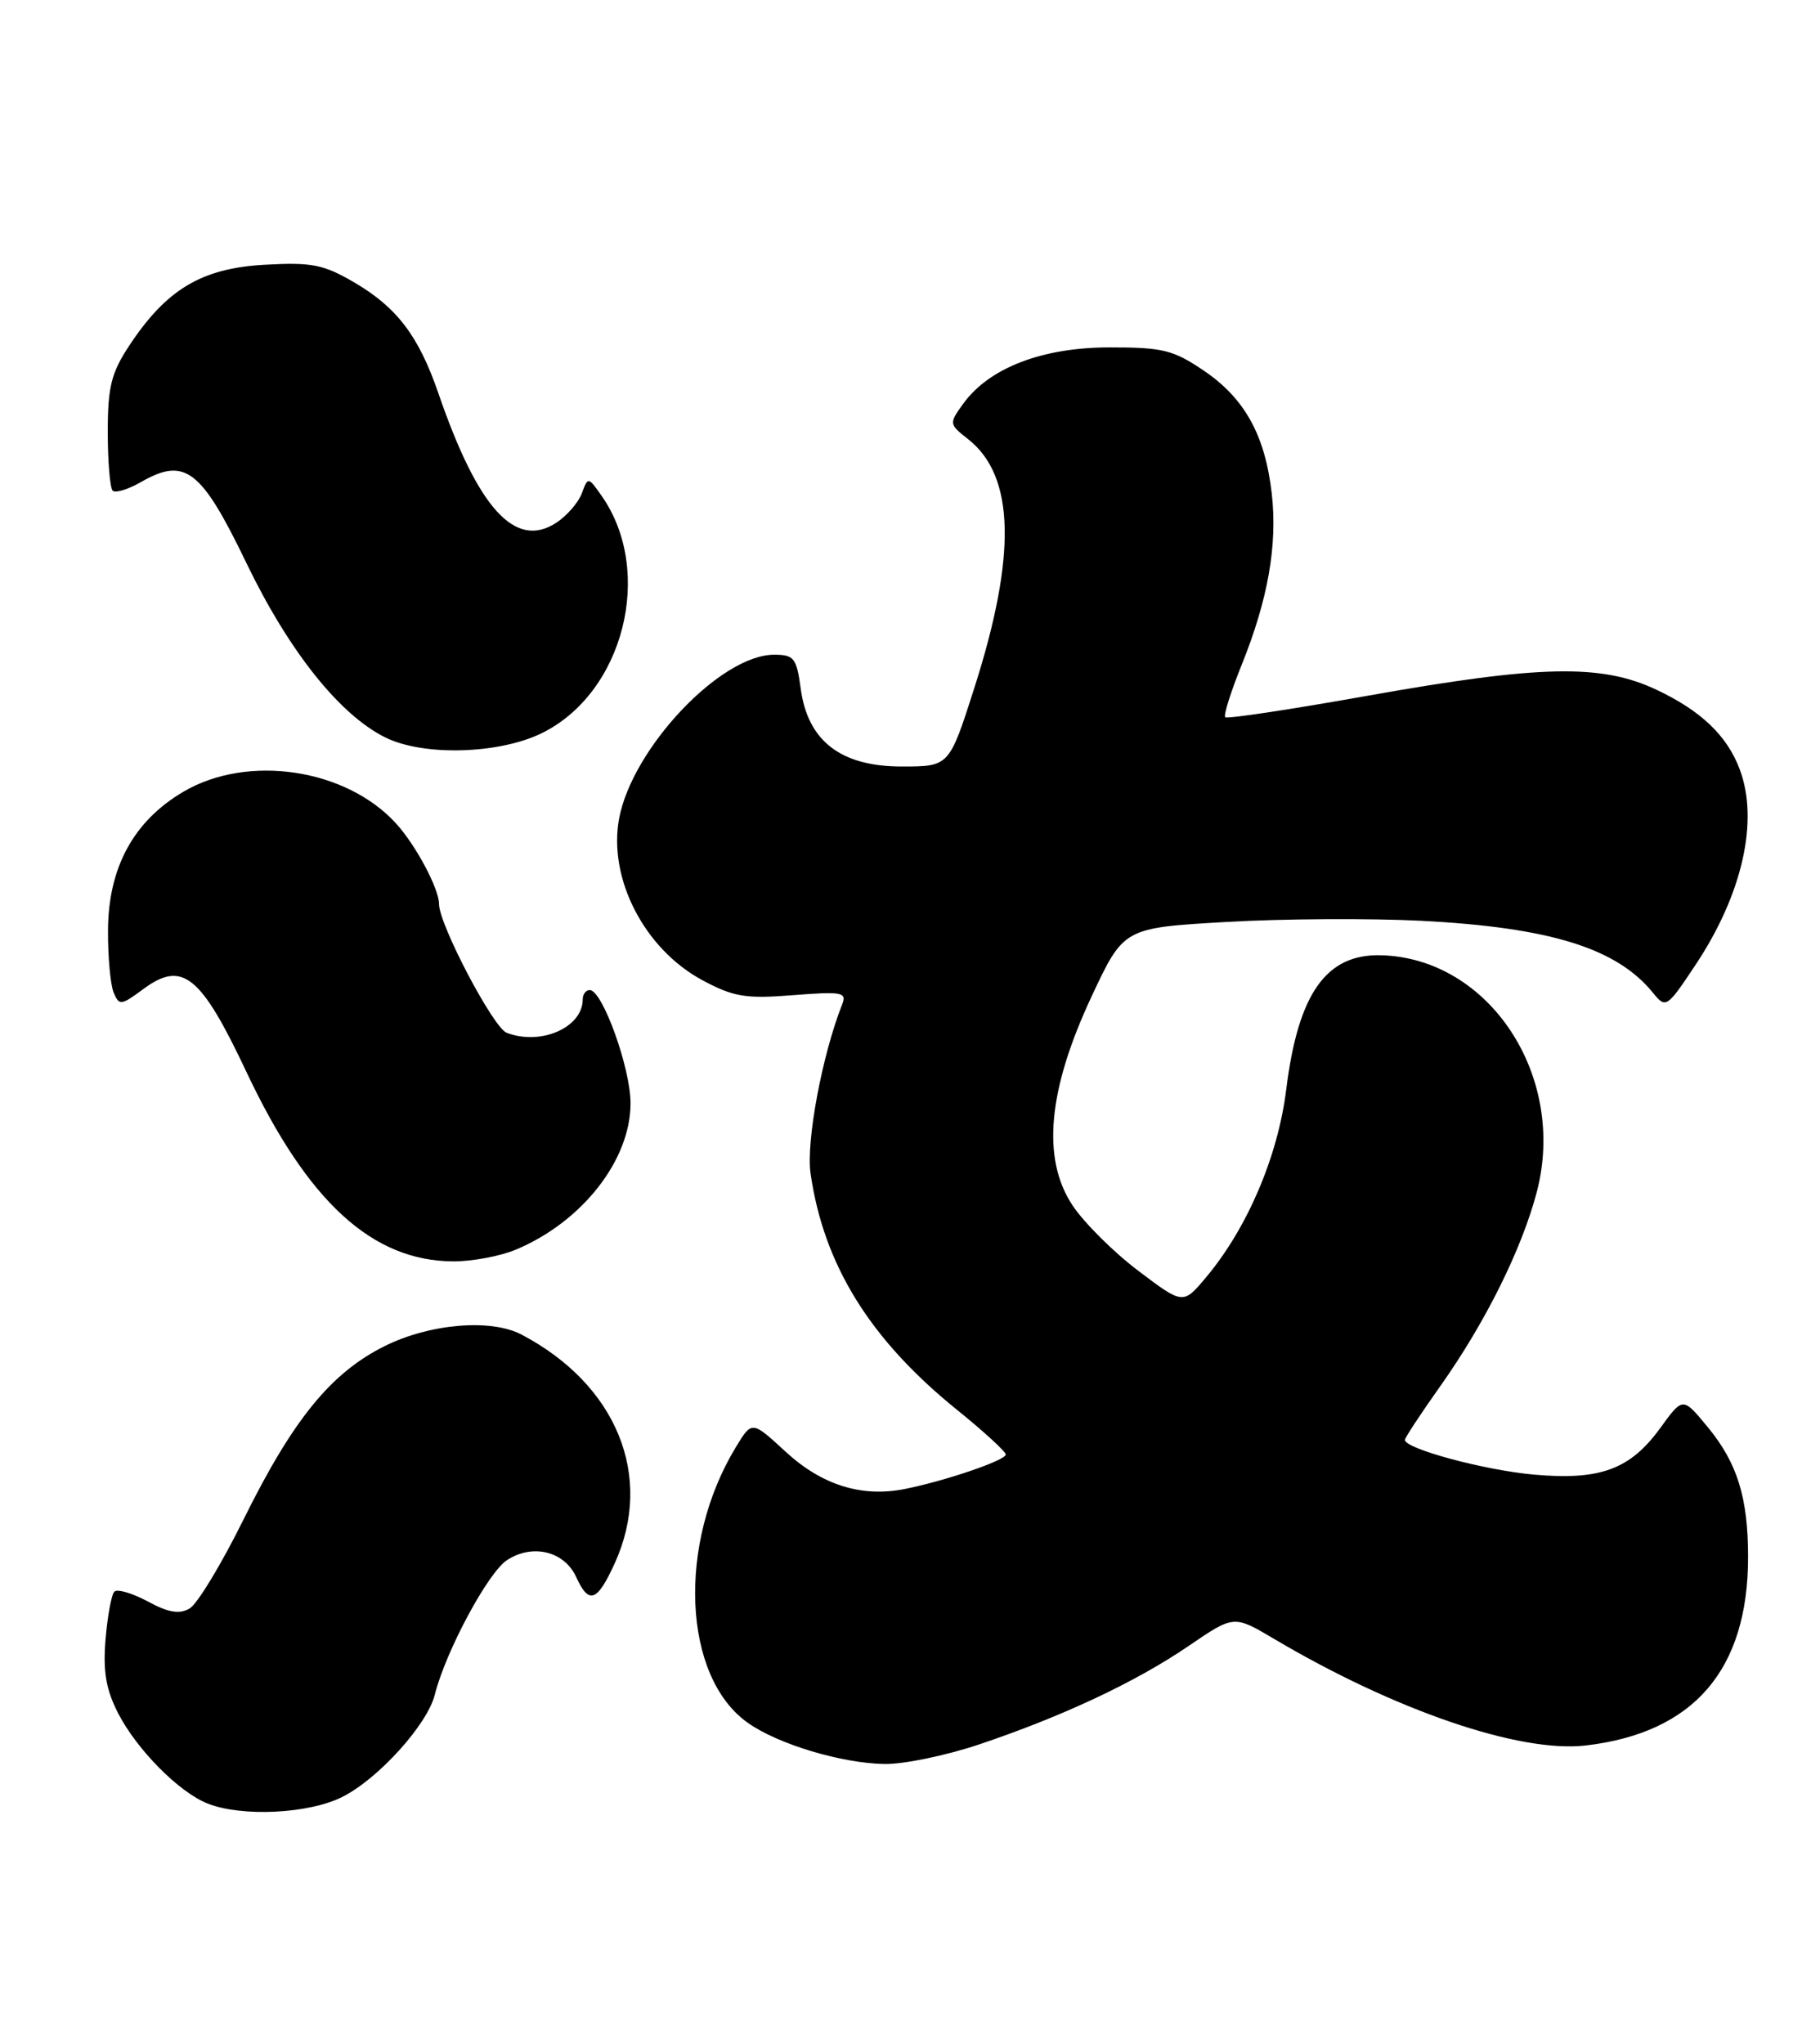 <?xml version="1.0" encoding="UTF-8" standalone="no"?>
<!DOCTYPE svg PUBLIC "-//W3C//DTD SVG 1.1//EN" "http://www.w3.org/Graphics/SVG/1.1/DTD/svg11.dtd" >
<svg xmlns="http://www.w3.org/2000/svg" xmlns:xlink="http://www.w3.org/1999/xlink" version="1.1" viewBox="0 0 228 256">
 <g >
 <path fill="currentColor"
d=" M 42.93 225.03 C 47.44 222.74 53.54 215.98 54.47 212.25 C 55.83 206.83 61.12 196.97 63.51 195.40 C 66.72 193.30 70.71 194.28 72.19 197.53 C 73.78 201.01 74.81 200.63 77.03 195.75 C 81.95 184.89 77.25 173.40 65.32 167.14 C 61.47 165.13 53.84 165.78 48.19 168.59 C 41.44 171.95 36.70 177.79 30.50 190.32 C 27.75 195.88 24.72 200.89 23.76 201.45 C 22.48 202.20 21.11 201.98 18.51 200.57 C 16.57 199.53 14.69 198.98 14.33 199.34 C 13.96 199.70 13.47 202.40 13.22 205.33 C 12.89 209.35 13.28 211.61 14.80 214.58 C 17.16 219.15 22.42 224.46 26.00 225.88 C 30.31 227.59 38.74 227.17 42.93 225.03 Z  M 122.60 218.50 C 133.11 214.97 142.29 210.66 148.90 206.15 C 154.57 202.28 154.57 202.28 159.54 205.22 C 174.72 214.22 190.39 219.58 198.67 218.61 C 212.20 217.02 218.99 209.13 218.99 195.00 C 218.99 187.57 217.64 183.22 213.93 178.73 C 210.82 174.95 210.82 174.95 208.02 178.81 C 204.24 184.03 200.50 185.42 192.20 184.69 C 186.03 184.15 176.00 181.45 176.00 180.34 C 176.00 180.07 177.97 177.08 180.38 173.68 C 186.07 165.66 190.64 156.46 192.53 149.26 C 196.31 134.76 186.57 119.99 173.00 119.64 C 166.13 119.46 162.62 124.43 161.13 136.47 C 160.09 144.83 156.26 153.81 151.11 159.95 C 148.22 163.41 148.22 163.41 142.60 159.16 C 139.50 156.82 135.79 153.13 134.35 150.95 C 130.48 145.10 131.27 136.50 136.74 124.82 C 140.77 116.21 140.77 116.21 153.63 115.47 C 160.71 115.06 171.68 115.00 178.00 115.32 C 194.21 116.16 202.55 118.75 207.09 124.36 C 208.69 126.33 208.82 126.24 212.43 120.81 C 218.30 111.97 220.37 102.75 217.93 96.32 C 216.34 92.11 213.08 89.01 207.50 86.38 C 200.61 83.13 192.95 83.29 171.43 87.12 C 161.80 88.84 153.72 90.06 153.49 89.83 C 153.26 89.59 154.19 86.64 155.55 83.27 C 158.85 75.09 160.05 68.27 159.32 61.82 C 158.49 54.53 155.94 49.90 150.82 46.43 C 146.99 43.83 145.65 43.50 139.00 43.51 C 130.57 43.51 123.92 46.07 120.67 50.56 C 118.87 53.05 118.88 53.12 121.29 55.01 C 127.14 59.62 127.38 69.56 122.03 86.25 C 118.91 96.00 118.91 96.00 112.97 96.00 C 105.33 96.00 101.19 92.81 100.31 86.25 C 99.79 82.41 99.47 82.00 96.98 82.00 C 90.28 82.00 79.22 93.69 77.56 102.51 C 76.16 110.01 80.72 118.86 88.00 122.77 C 91.91 124.86 93.40 125.11 99.34 124.64 C 105.49 124.16 106.11 124.27 105.50 125.80 C 102.99 132.15 100.97 142.95 101.54 146.96 C 103.19 158.41 108.97 167.74 119.85 176.54 C 123.23 179.27 125.99 181.80 126.00 182.17 C 126.00 182.89 118.45 185.47 113.33 186.49 C 107.96 187.56 102.95 186.00 98.42 181.82 C 94.20 177.93 94.20 177.93 92.20 181.22 C 84.82 193.33 85.52 209.96 93.65 215.75 C 97.42 218.44 105.40 220.84 110.82 220.93 C 113.20 220.97 118.50 219.87 122.60 218.50 Z  M 64.62 156.51 C 72.91 153.05 78.99 145.30 78.99 138.19 C 79.00 133.79 75.47 124.00 73.88 124.00 C 73.39 124.00 73.00 124.53 73.00 125.17 C 73.00 128.69 67.75 130.99 63.47 129.35 C 61.79 128.71 55.00 115.78 55.00 113.23 C 55.00 111.31 52.11 105.88 49.63 103.15 C 43.37 96.26 31.06 94.41 22.99 99.15 C 16.74 102.82 13.57 108.65 13.53 116.50 C 13.51 119.80 13.83 123.31 14.23 124.29 C 14.92 125.97 15.16 125.94 17.96 123.87 C 22.84 120.26 25.15 122.11 30.86 134.23 C 38.54 150.52 46.63 157.93 56.78 157.98 C 59.14 157.99 62.67 157.33 64.62 156.51 Z  M 67.80 91.86 C 78.14 86.85 82.02 71.57 75.36 62.09 C 73.68 59.70 73.66 59.70 72.89 61.78 C 72.46 62.94 71.02 64.60 69.69 65.47 C 64.55 68.83 59.89 63.71 54.91 49.23 C 52.45 42.09 49.74 38.52 44.41 35.39 C 40.51 33.11 39.08 32.83 33.11 33.16 C 25.25 33.61 20.86 36.23 16.21 43.26 C 13.94 46.69 13.50 48.44 13.50 54.09 C 13.50 57.80 13.78 61.11 14.11 61.45 C 14.45 61.79 16.05 61.30 17.67 60.37 C 23.18 57.21 25.20 58.76 30.86 70.50 C 36.20 81.57 42.55 89.54 48.29 92.37 C 53.03 94.71 62.41 94.46 67.80 91.86 Z "/>
</g>
</svg>